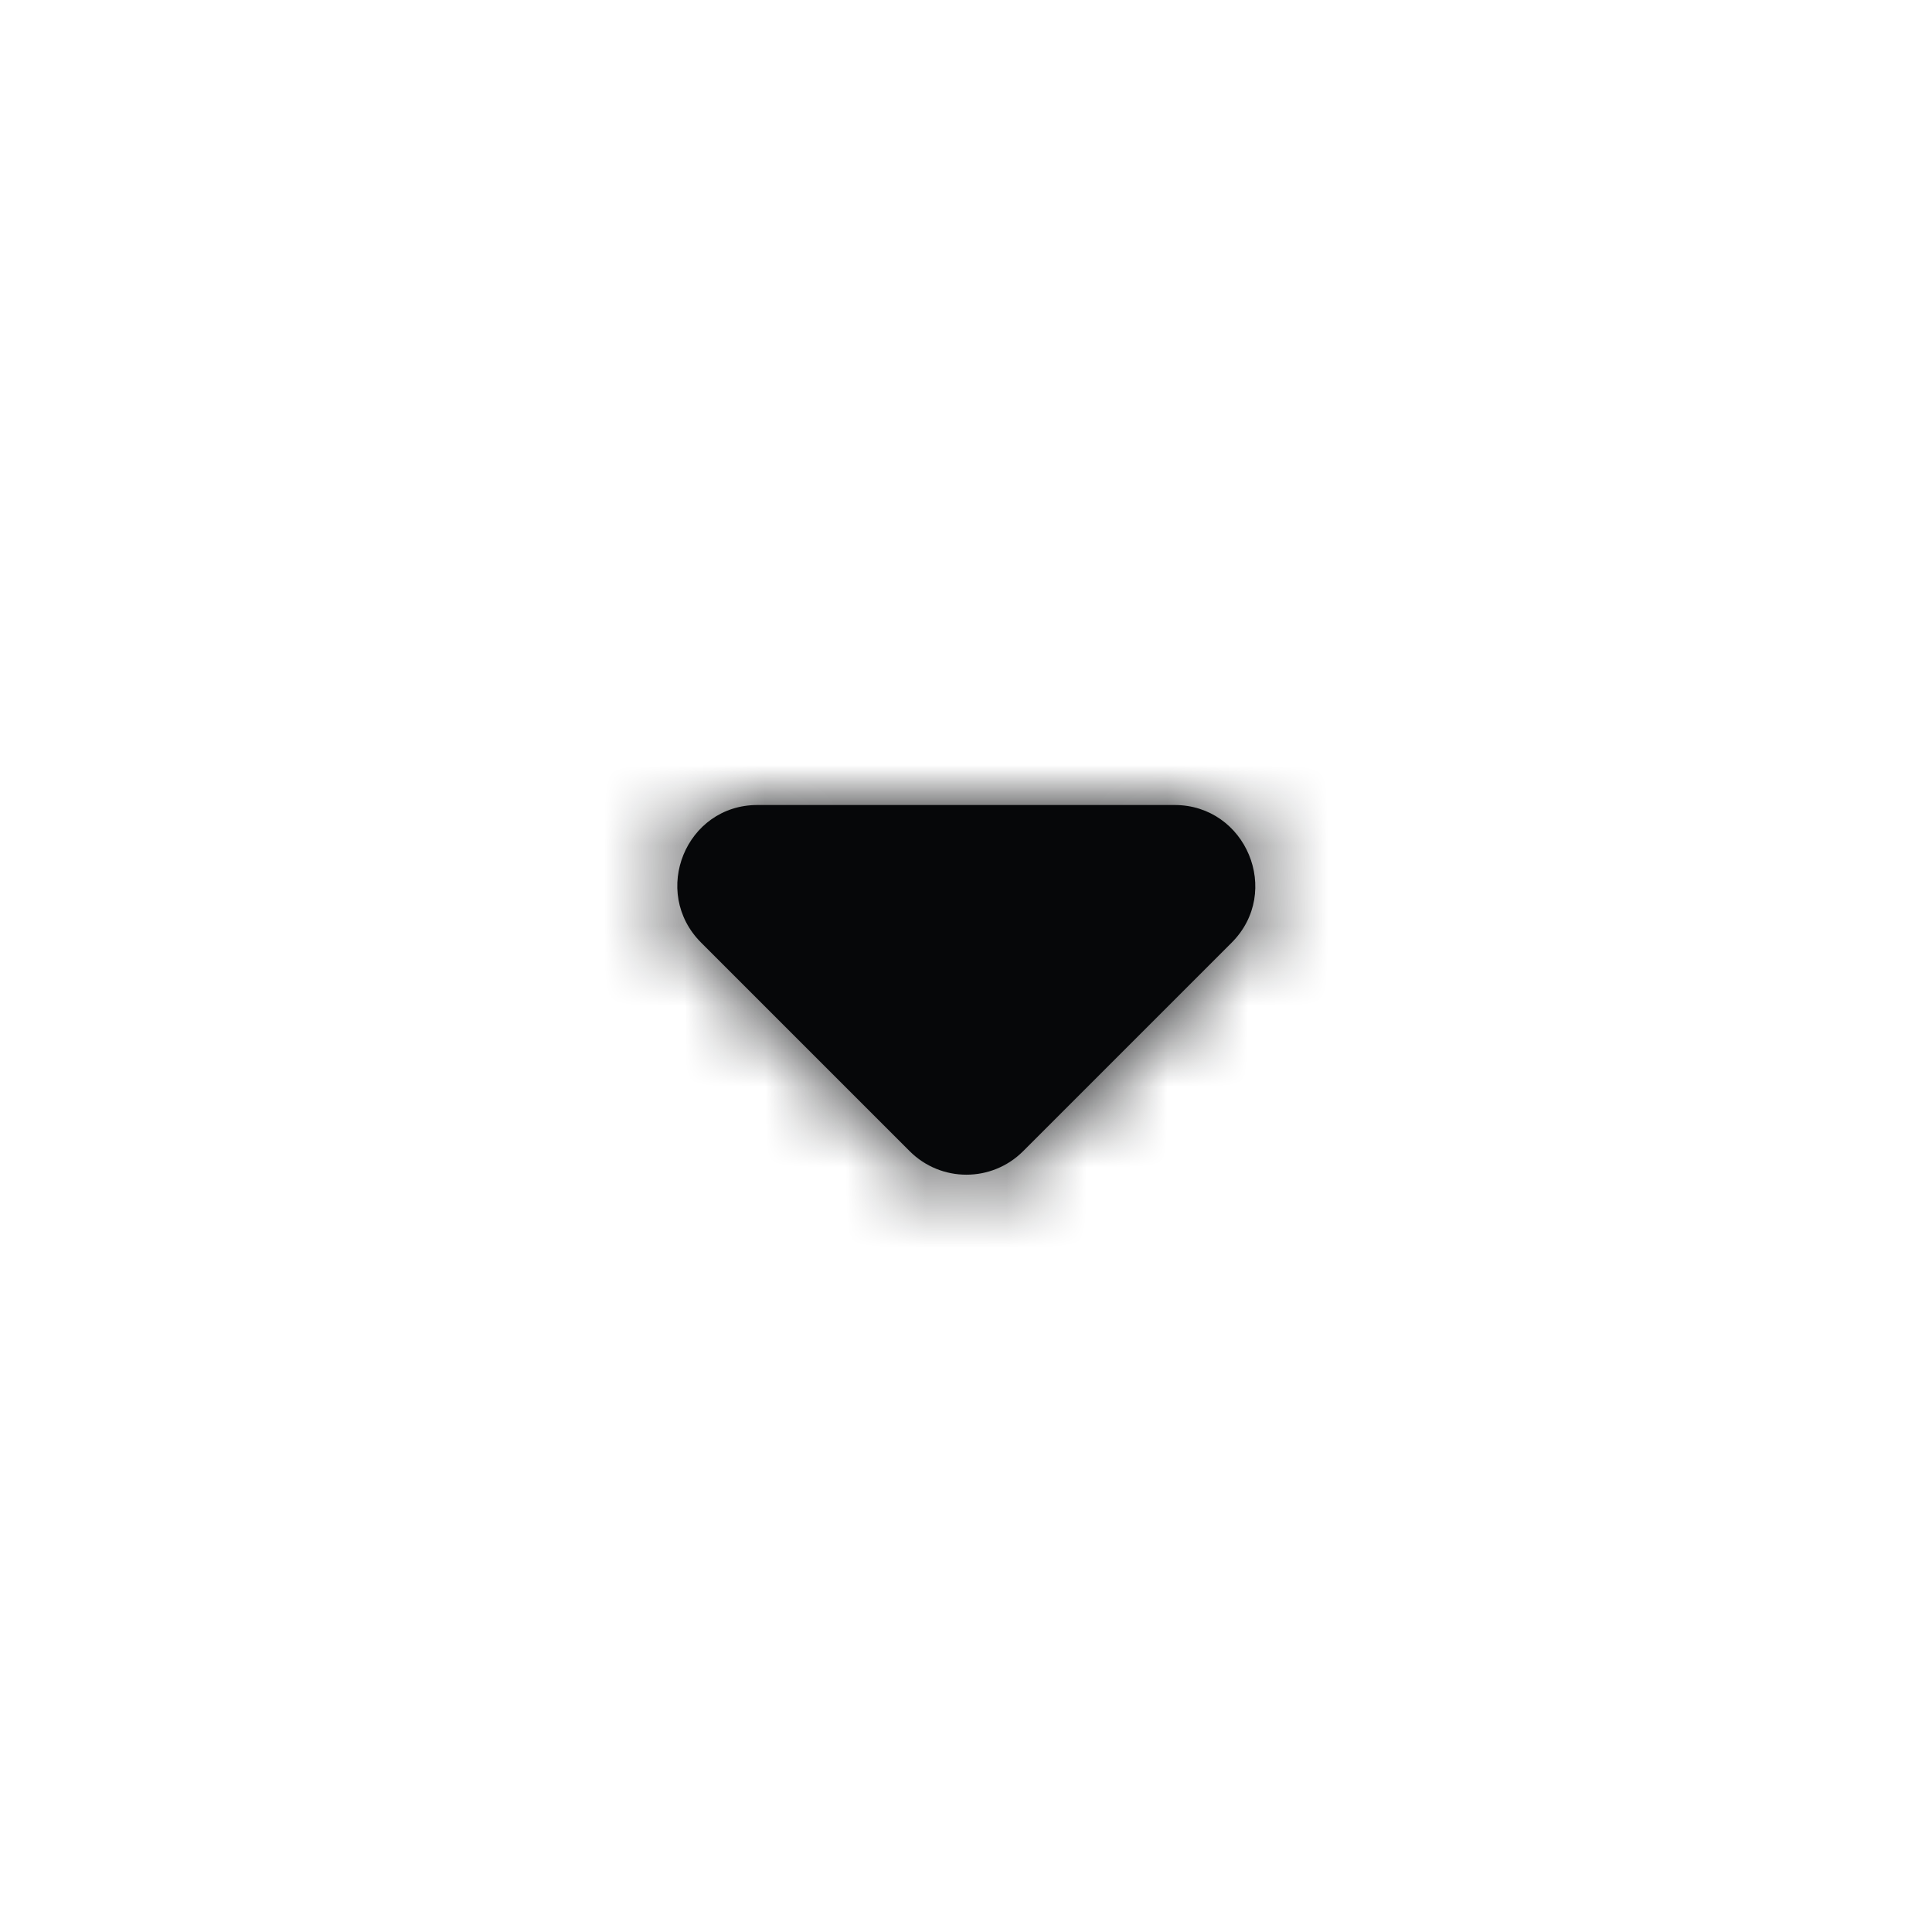 <svg width="24" height="24" viewBox="0 0 24 24" xmlns="http://www.w3.org/2000/svg" xmlns:xlink="http://www.w3.org/1999/xlink">
    <defs>
        <path d="M.71 1.71 3.3 4.3c.39.39 1.02.39 1.41 0L7.3 1.71C7.93 1.08 7.48 0 6.59 0H1.41C.52 0 .08 1.08.71 1.71z" id="39slw7y5ua"/>
    </defs>
    <g fill="none" fill-rule="evenodd">
        <g transform="translate(8 10)">
            <mask id="o8ter7wchb" fill="#fff">
                <use xlink:href="#39slw7y5ua"/>
            </mask>
            <use fill="#060709" xlink:href="#39slw7y5ua"/>
            <g mask="url(#o8ter7wchb)" fill="#060709" fill-rule="nonzero">
                <path d="M-8-10h24v24H-8z"/>
            </g>
        </g>
        <path d="M0 0h24v24H0z"/>
    </g>
</svg>
